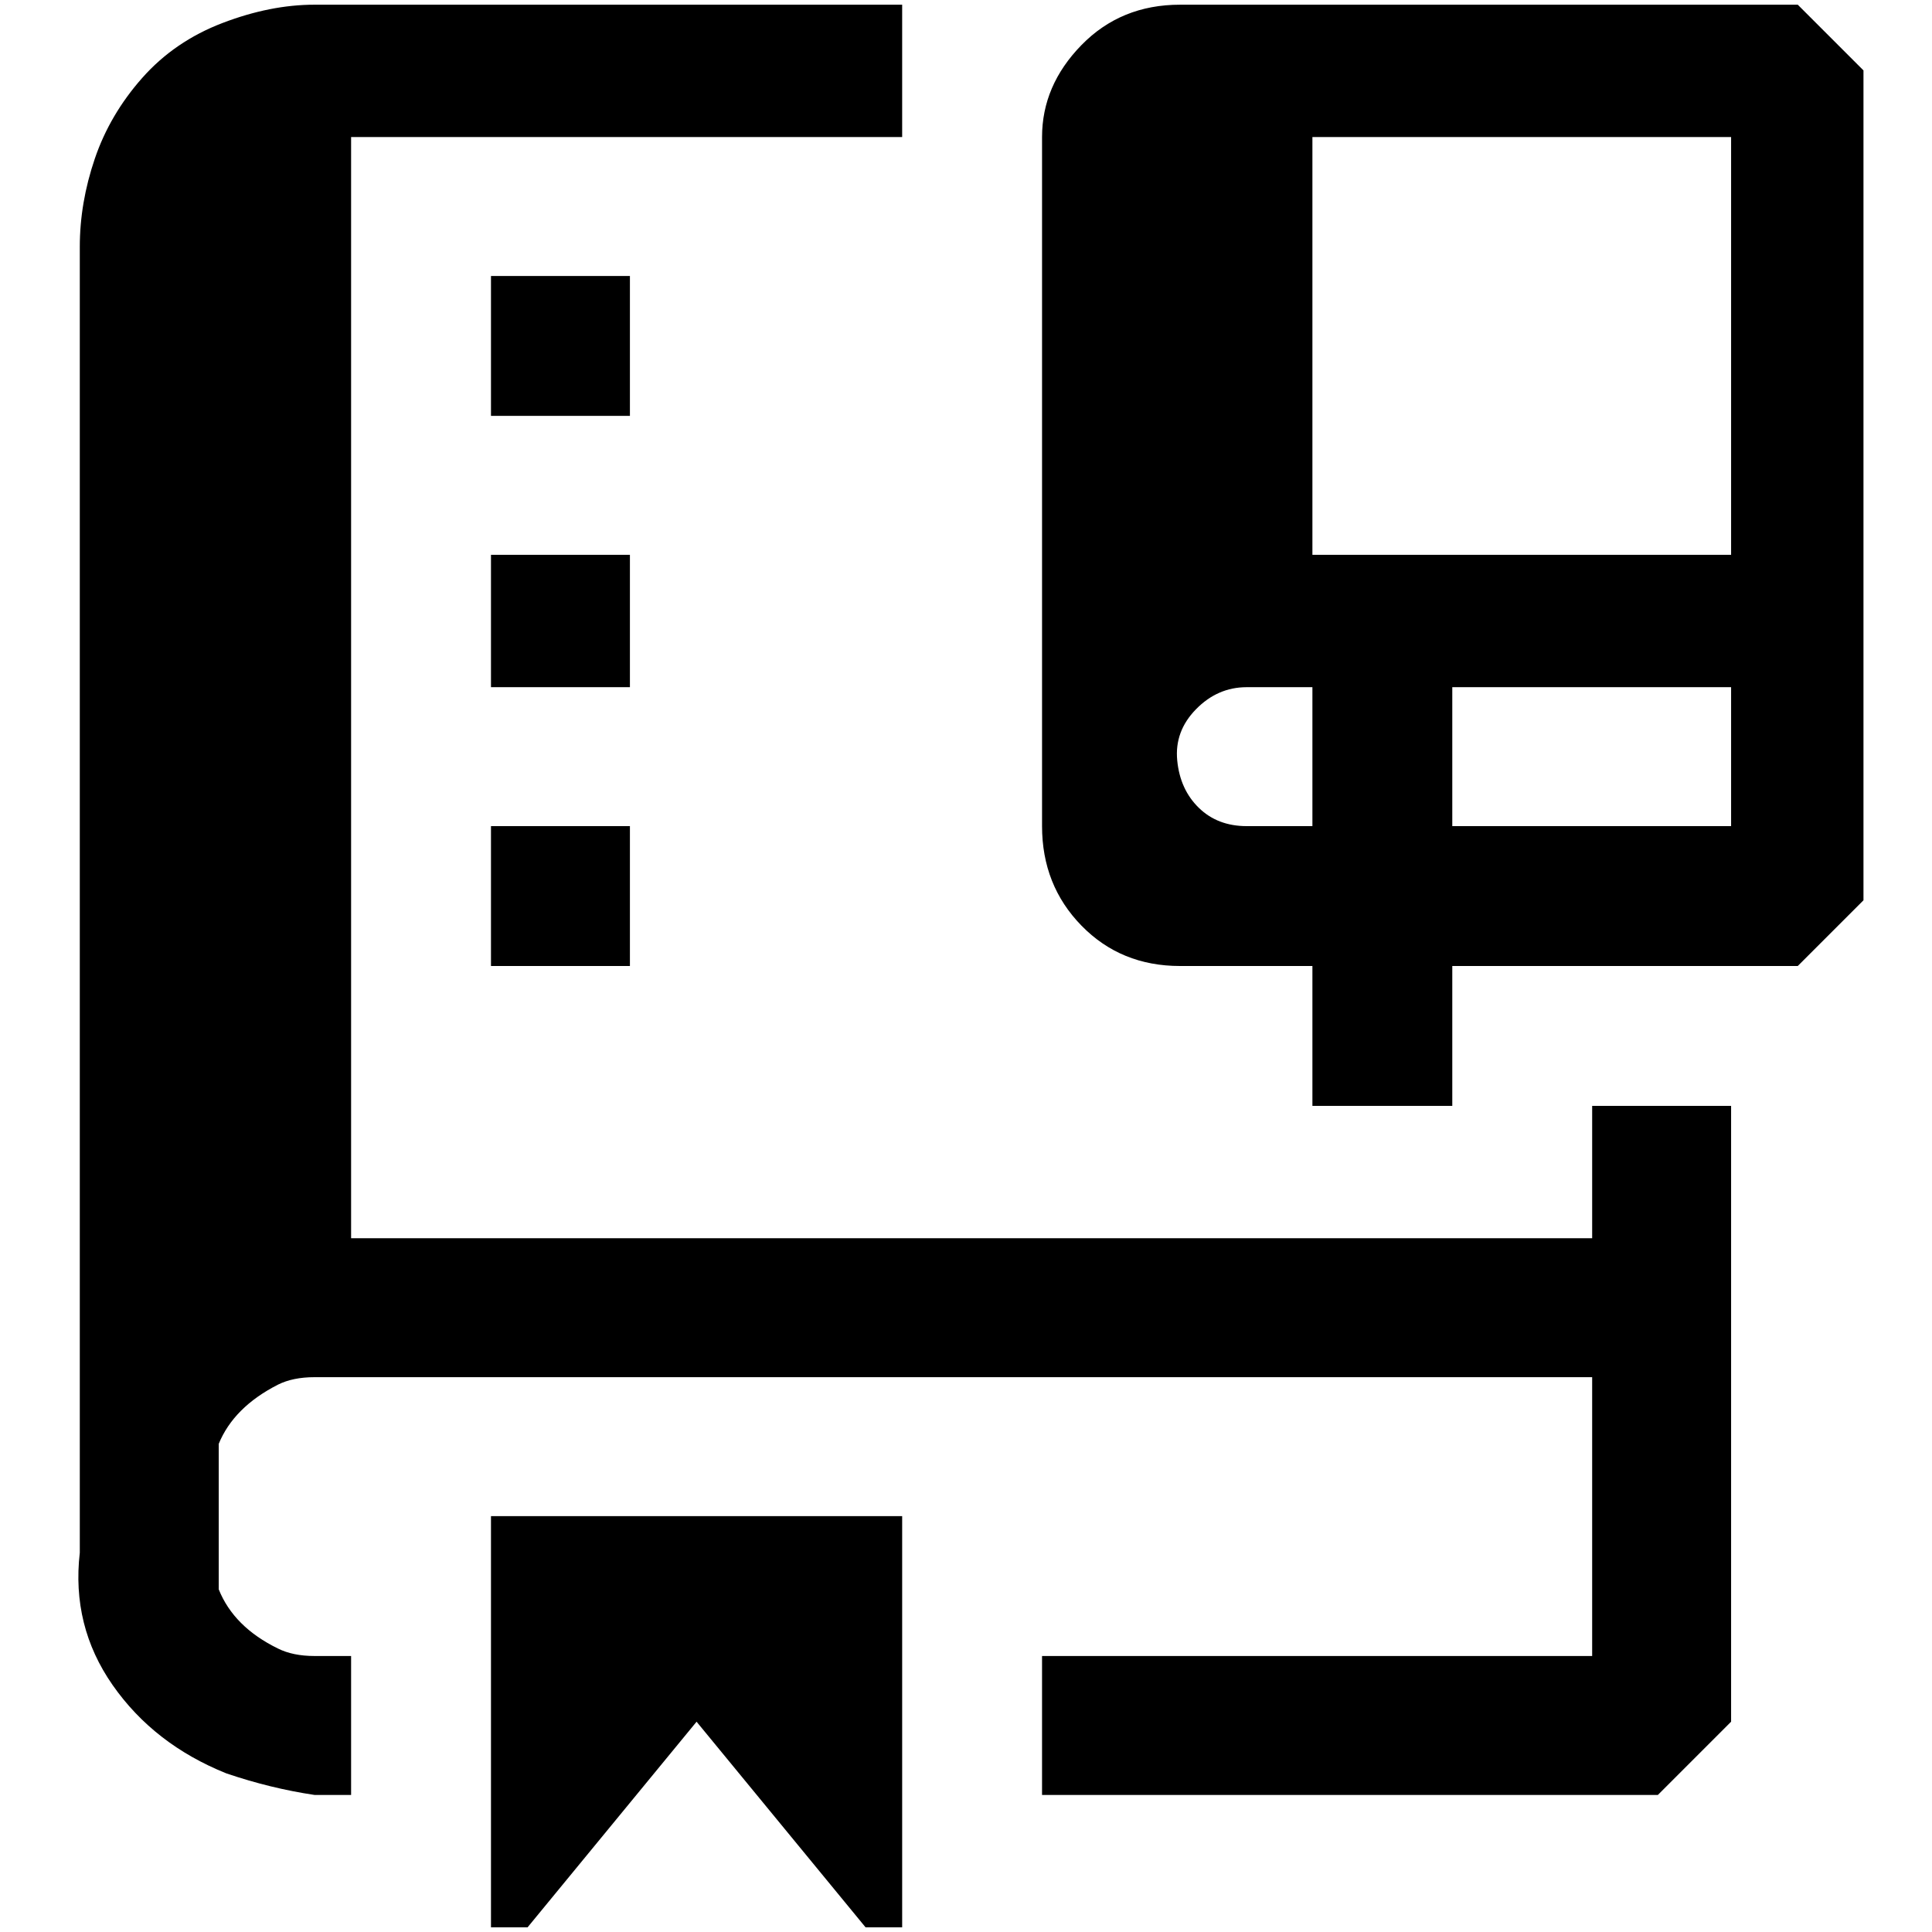 <?xml version="1.0" standalone="no"?>
<!DOCTYPE svg PUBLIC "-//W3C//DTD SVG 1.1//EN" "http://www.w3.org/Graphics/SVG/1.1/DTD/svg11.dtd" >
<svg xmlns="http://www.w3.org/2000/svg" xmlns:xlink="http://www.w3.org/1999/xlink" version="1.1" width="2048" height="2048" viewBox="-10 0 2058 2048">
   <path fill="currentColor"
d="M1686 1314h-1322v-1173h587v-141h-626q-47 0 -98 19.5t-85.5 58.5t-50.5 86t-16 94v1391q-9 78 35 141t121 94q47 16 94 23h39v-148h-39q-23 0 -39 -8q-47 -23 -63 -63v-39v-77v-39q16 -39 63 -63q16 -8 39 -8h1361v297h-586v148h656l78 -78v-656h-148v141zM661 289h-148
v149h148v-149zM513 586h148v141h-148v-141zM513 875h148v149h-148v-149zM552 2048h-39v-438h438v438h-39l-180 -219zM1247 0h658l70 70v884l-70 70h-368v149h-149v-149h-141q-63 0 -105 -43t-42 -106v-734q0 -55 42 -98t105 -43zM1318 875h70v-148h-70q-31 0 -54 23.5
t-20 54.5t23 50.5t51 19.5zM1537 875h297v-148h-297v148zM1388 586h446v-445h-446v445z" />
</svg>
